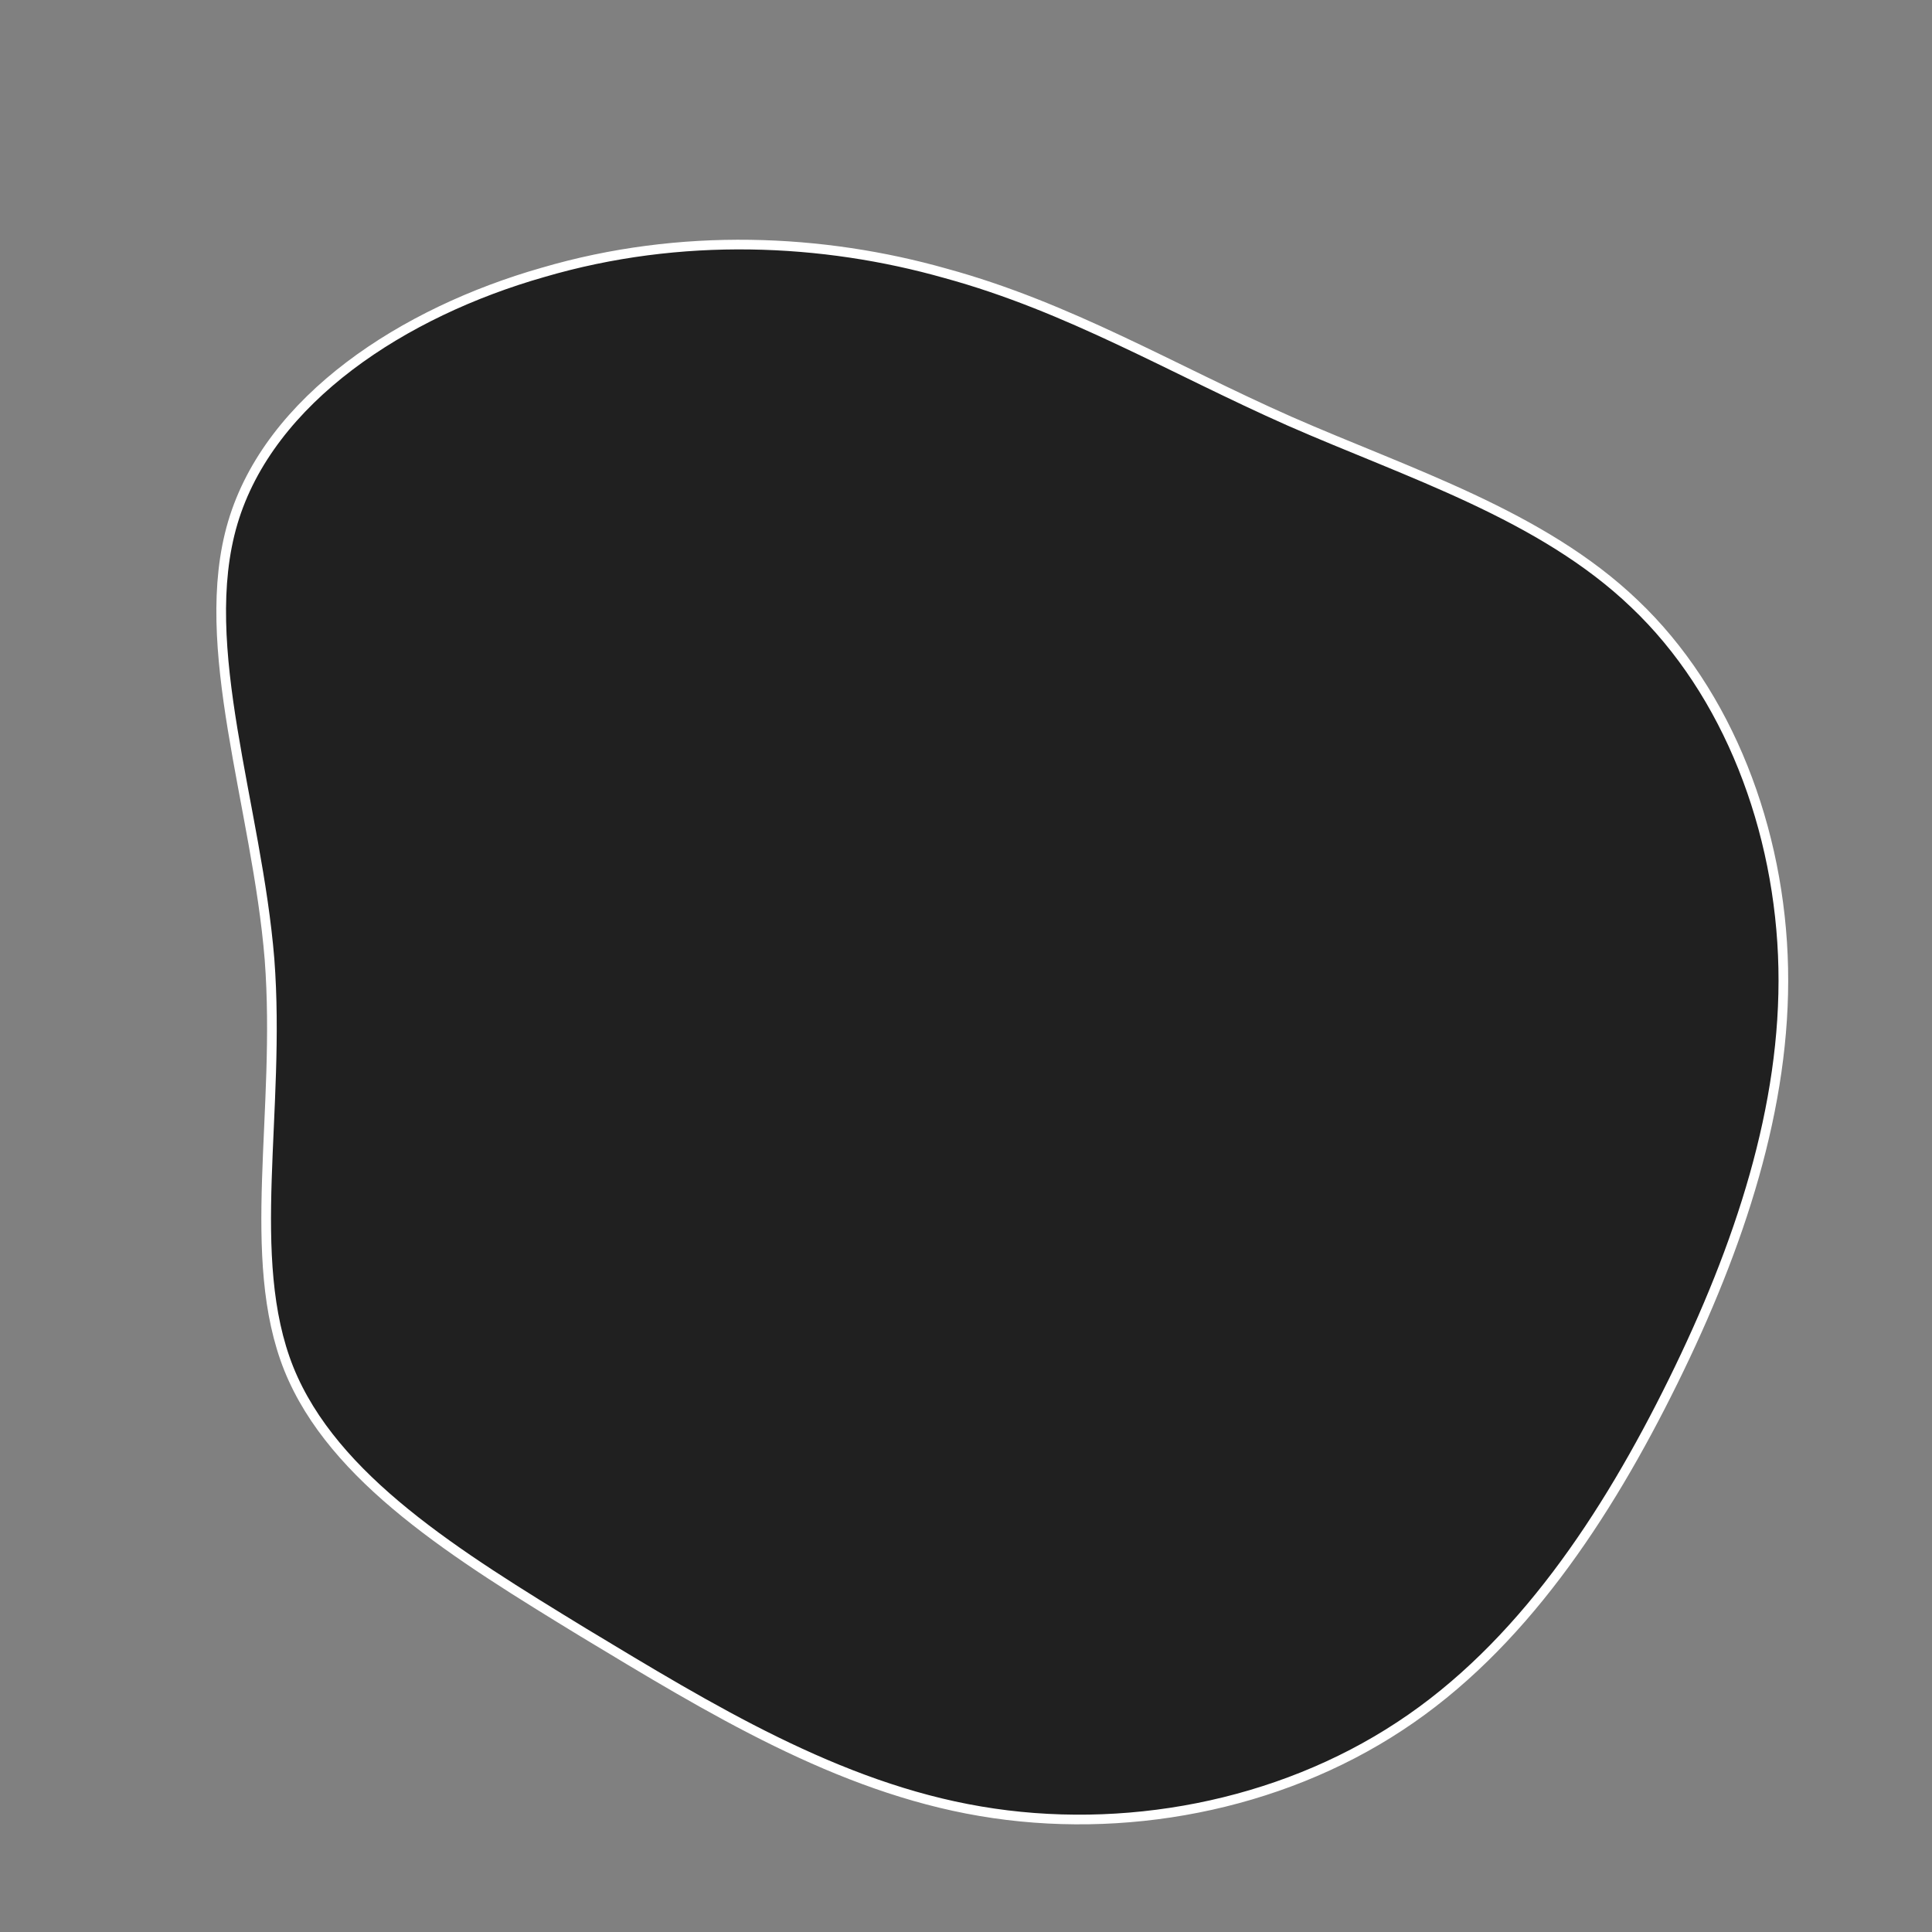 <svg id="mySvg" xmlns:svg="http://www.w3.org/2000/svg" 
      xmlns="http://www.w3.org/2000/svg" 
      version="1.1" 
      x="0"
      y="0"
      width="100%"
      height="100%" 
      viewBox="0 0 200 200" 
      preserveAspectRatio="none">
        <rect x="0" y="0" width="200" height="200" fill="#808080" stroke="none"/>
        <path d="M33.5,-56.4C45.8,-51,59.6,-46.7,69.2,-37.5C78.9,-28.3,84.3,-14.1,84.6,0.2C84.9,14.5,80.1,29,73.2,43C66.3,57,57.4,70.5,44.9,78.7C32.3,87,16.2,90,1.5,87.5C-13.3,85,-26.5,76.9,-39.6,69C-52.7,61,-65.5,53.1,-70.1,41.7C-74.7,30.2,-70.9,15.1,-72.1,-0.7C-73.4,-16.6,-79.7,-33.1,-75.9,-45.9C-72.1,-58.7,-58.2,-67.7,-43.8,-71.8C-29.5,-76,-14.8,-75.3,-2.1,-71.7C10.7,-68.2,21.3,-61.8,33.5,-56.4Z" 
              fill="rgba(0,0,0,0.75)" 
              stroke="#fff" 
              stroke-width="1"
              transform="translate(100 100)"
              >
              
                <animate 
                attributeName="d"
                from="M33.5,-56.4C45.8,-51,59.6,-46.7,69.2,-37.5C78.9,-28.3,84.3,-14.1,84.6,0.2C84.9,14.5,80.1,29,73.2,43C66.3,57,57.4,70.5,44.9,78.7C32.3,87,16.2,90,1.5,87.5C-13.3,85,-26.5,76.9,-39.6,69C-52.7,61,-65.5,53.1,-70.1,41.7C-74.7,30.2,-70.9,15.1,-72.1,-0.7C-73.4,-16.6,-79.7,-33.1,-75.9,-45.9C-72.1,-58.7,-58.2,-67.7,-43.8,-71.8C-29.5,-76,-14.8,-75.3,-2.1,-71.7C10.7,-68.2,21.3,-61.8,33.5,-56.4Z"
                to="M44.4,-75.6C58.2,-68.9,70.5,-58.4,76.1,-45.1C81.6,-31.9,80.3,-15.9,80.7,0.2C81.1,16.4,83.2,32.8,76.7,44.5C70.3,56.2,55.5,63.3,41.3,68.3C27.1,73.4,13.5,76.5,-1.2,78.5C-15.9,80.5,-31.7,81.5,-45.4,76.1C-59.1,70.8,-70.6,59.1,-78.7,45.4C-86.7,31.6,-91.3,15.8,-91.1,0.1C-91,-15.7,-86.2,-31.3,-77,-43.1C-67.8,-54.8,-54.3,-62.6,-40.7,-69.4C-27.1,-76.3,-13.6,-82.1,0.9,-83.6C15.3,-85.1,30.6,-82.3,44.4,-75.6Z" 
                dur="20s"
                values="
                M33.5,-56.4C45.8,-51,59.6,-46.7,69.2,-37.5C78.9,-28.3,84.3,-14.1,84.6,0.2C84.9,14.5,80.1,29,73.2,43C66.3,57,57.4,70.5,44.9,78.7C32.3,87,16.2,90,1.5,87.5C-13.3,85,-26.5,76.9,-39.6,69C-52.7,61,-65.5,53.1,-70.1,41.7C-74.7,30.2,-70.9,15.1,-72.1,-0.7C-73.4,-16.6,-79.7,-33.1,-75.9,-45.9C-72.1,-58.7,-58.2,-67.7,-43.8,-71.8C-29.5,-76,-14.8,-75.3,-2.1,-71.7C10.7,-68.2,21.3,-61.8,33.5,-56.4Z;
                M44.4,-75.6C58.2,-68.9,70.5,-58.4,76.1,-45.1C81.6,-31.9,80.3,-15.9,80.7,0.2C81.1,16.4,83.2,32.8,76.7,44.5C70.3,56.2,55.5,63.3,41.3,68.3C27.1,73.4,13.5,76.5,-1.2,78.5C-15.9,80.5,-31.7,81.5,-45.4,76.1C-59.1,70.8,-70.6,59.1,-78.7,45.4C-86.7,31.6,-91.3,15.8,-91.1,0.1C-91,-15.7,-86.2,-31.3,-77,-43.1C-67.8,-54.8,-54.3,-62.6,-40.7,-69.4C-27.1,-76.3,-13.6,-82.1,0.9,-83.6C15.3,-85.1,30.6,-82.3,44.4,-75.6Z;
                M44.4,-75.6C58.2,-68.9,70.5,-58.4,76.1,-45.1C81.6,-31.9,80.3,-15.9,80.7,0.2C81.1,16.4,83.2,32.8,76.7,44.5C70.3,56.2,55.5,63.3,41.3,68.3C27.1,73.4,13.5,76.5,-1.2,78.5C-15.9,80.5,-31.7,81.5,-45.4,76.1C-59.1,70.8,-70.6,59.1,-78.7,45.4C-86.7,31.6,-91.3,15.8,-91.1,0.1C-91,-15.7,-86.2,-31.3,-77,-43.1C-67.8,-54.8,-54.3,-62.6,-40.7,-69.4C-27.1,-76.3,-13.6,-82.1,0.9,-83.6C15.3,-85.1,30.6,-82.3,44.4,-75.6Z;
                M33.5,-56.4C45.8,-51,59.6,-46.7,69.2,-37.5C78.9,-28.3,84.3,-14.1,84.6,0.2C84.9,14.5,80.1,29,73.2,43C66.3,57,57.4,70.5,44.9,78.7C32.3,87,16.2,90,1.5,87.5C-13.3,85,-26.5,76.9,-39.6,69C-52.7,61,-65.5,53.1,-70.1,41.7C-74.7,30.2,-70.9,15.1,-72.1,-0.7C-73.4,-16.6,-79.7,-33.1,-75.9,-45.9C-72.1,-58.7,-58.2,-67.7,-43.8,-71.8C-29.5,-76,-14.8,-75.3,-2.1,-71.7C10.7,-68.2,21.3,-61.8,33.5,-56.4Z
                "
                repeatCount="indefinite" />
        </path>
      </svg>